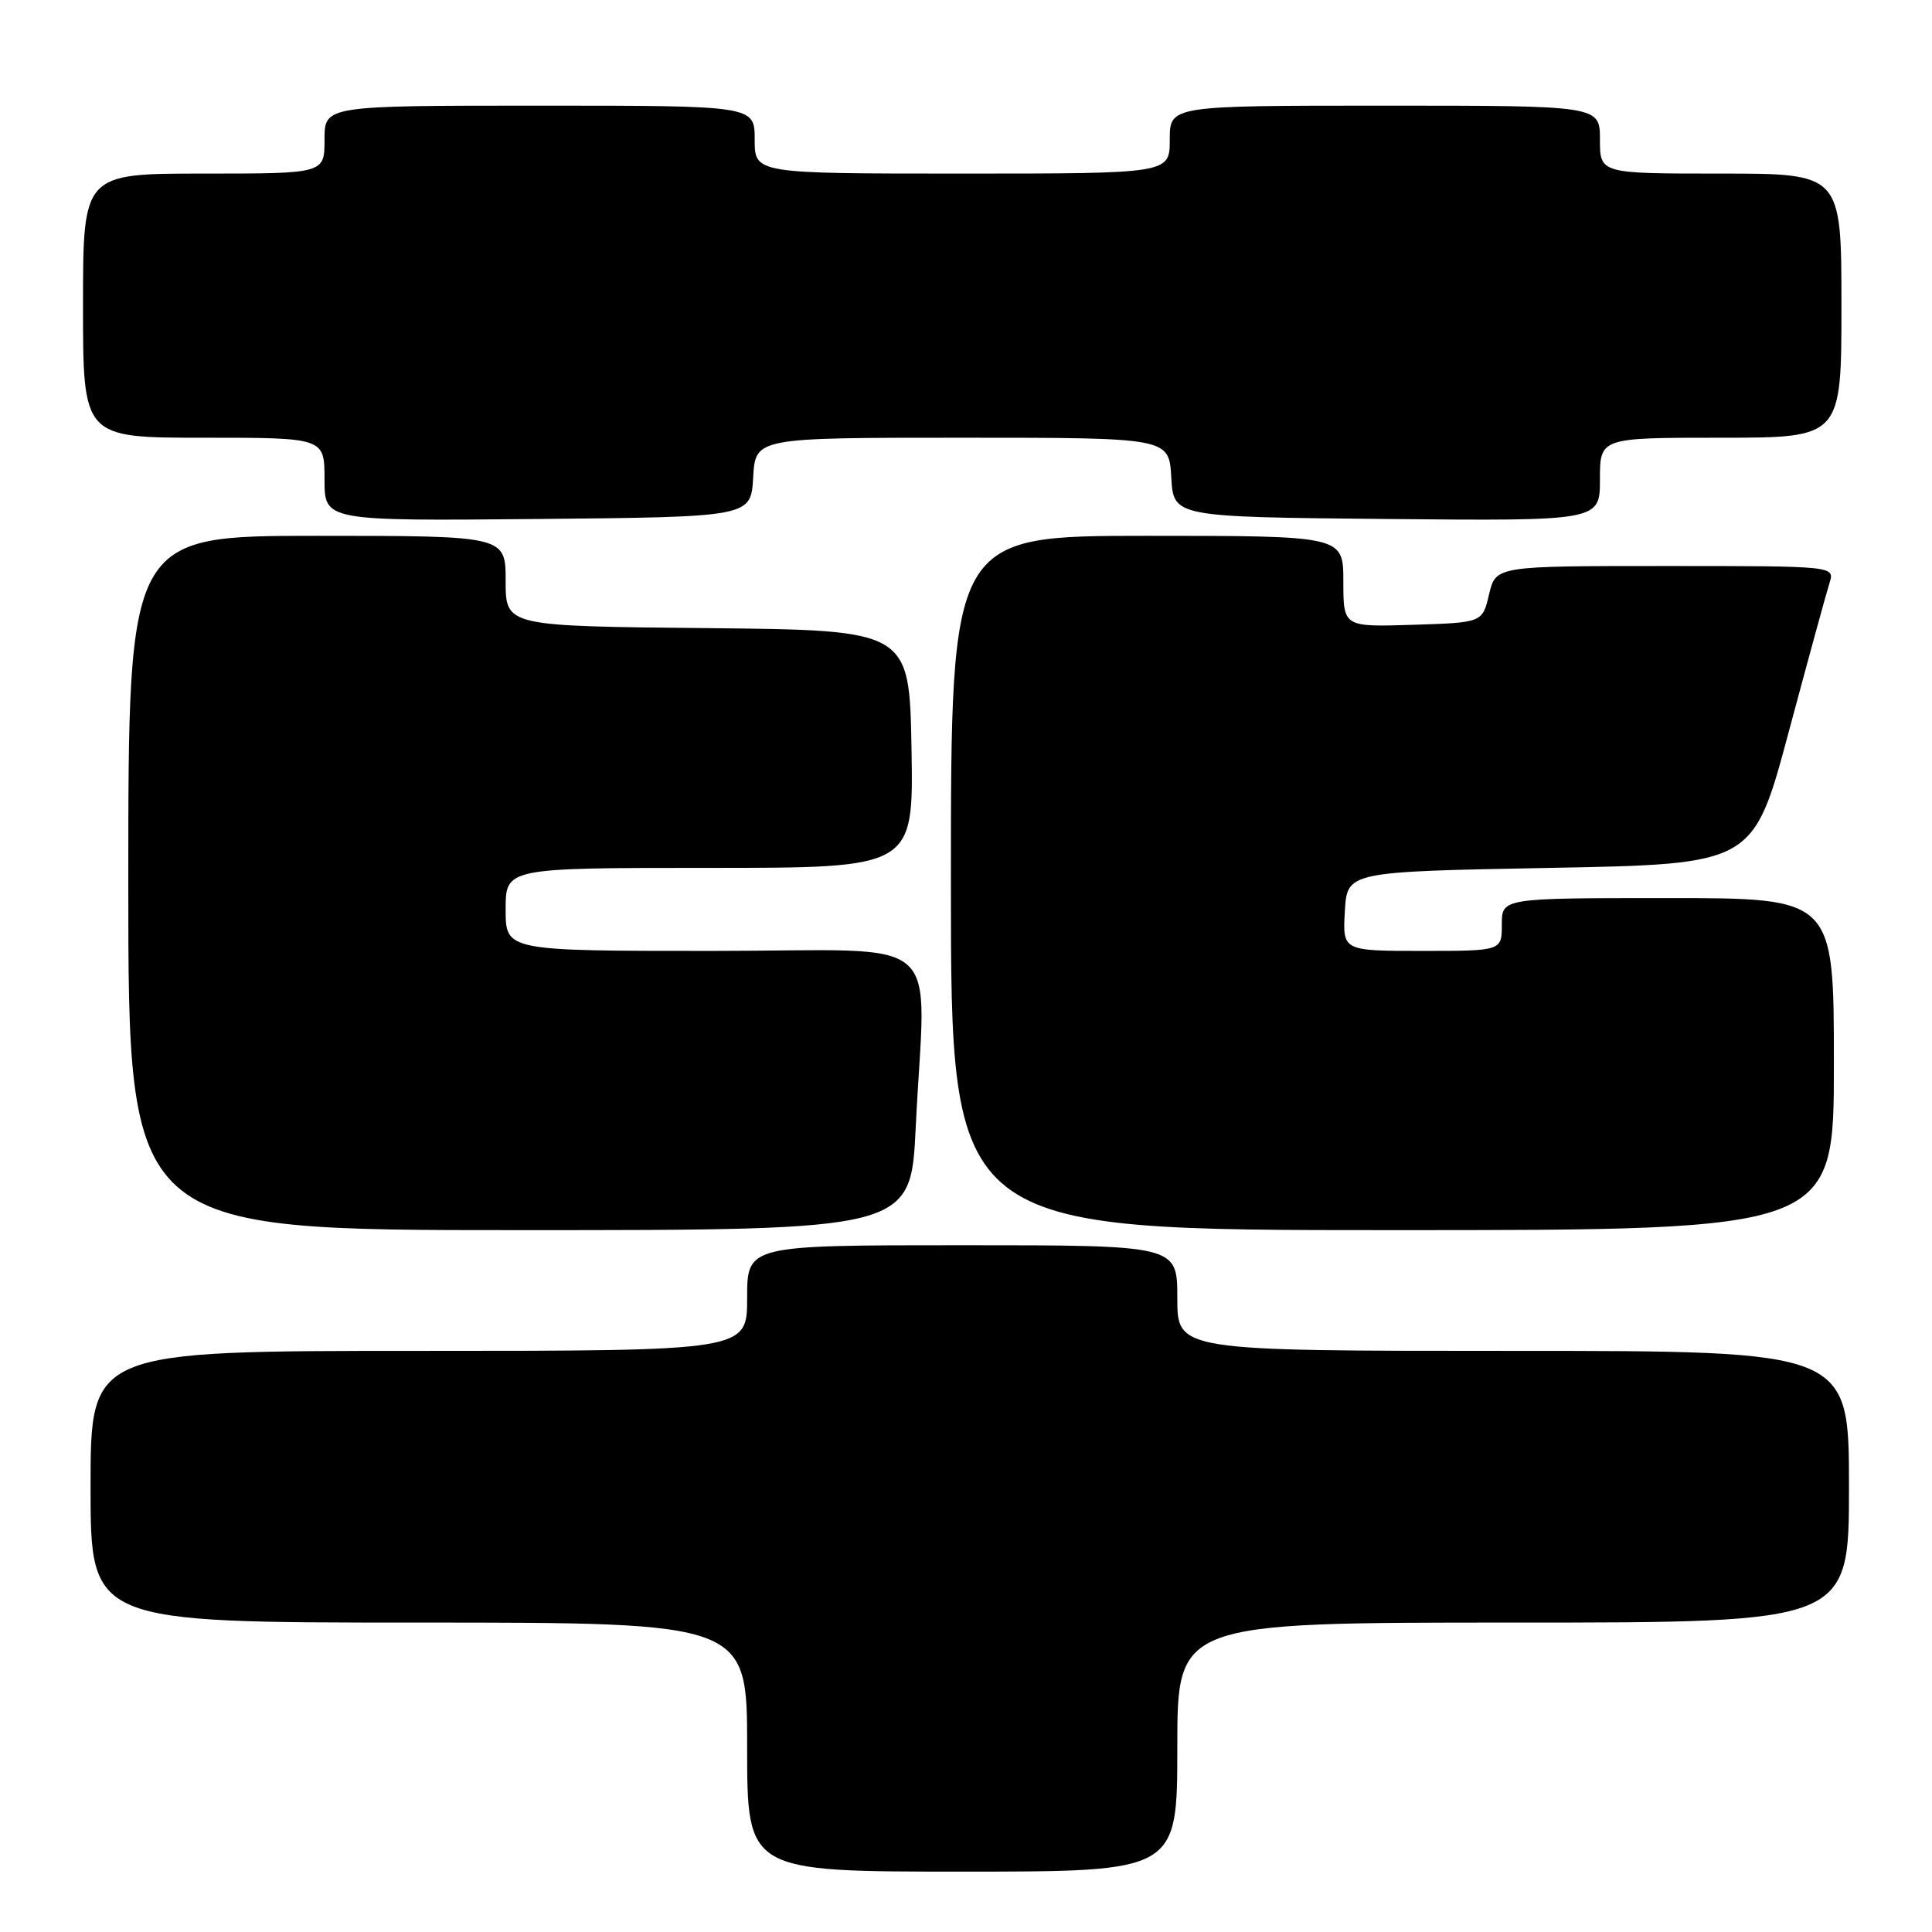 <?xml version="1.0" encoding="UTF-8" standalone="no"?>
<!DOCTYPE svg PUBLIC "-//W3C//DTD SVG 1.1//EN" "http://www.w3.org/Graphics/SVG/1.1/DTD/svg11.dtd" >
<svg xmlns="http://www.w3.org/2000/svg" xmlns:xlink="http://www.w3.org/1999/xlink" version="1.1" viewBox="0 0 256 256">
 <g >
 <path fill="currentColor"
d=" M 156.00 231.50 C 156.00 215.00 156.00 215.00 200.50 215.00 C 245.00 215.00 245.00 215.00 245.00 197.00 C 245.00 179.00 245.00 179.00 200.50 179.00 C 156.00 179.00 156.00 179.00 156.00 172.00 C 156.00 165.00 156.00 165.00 127.50 165.00 C 99.00 165.00 99.00 165.00 99.00 172.00 C 99.00 179.00 99.00 179.00 55.50 179.00 C 12.00 179.00 12.00 179.00 12.00 197.00 C 12.00 215.00 12.00 215.00 55.50 215.00 C 99.00 215.00 99.00 215.00 99.00 231.50 C 99.00 248.00 99.00 248.00 127.50 248.00 C 156.00 248.00 156.00 248.00 156.00 231.50 Z  M 121.34 149.34 C 122.61 123.07 125.98 126.00 94.50 126.00 C 67.00 126.00 67.00 126.00 67.00 120.50 C 67.00 115.00 67.00 115.00 94.03 115.00 C 121.05 115.00 121.05 115.00 120.78 99.25 C 120.50 83.50 120.50 83.50 93.75 83.23 C 67.00 82.97 67.00 82.97 67.00 76.98 C 67.00 71.00 67.00 71.00 42.00 71.00 C 17.00 71.00 17.00 71.00 17.00 117.00 C 17.00 163.00 17.00 163.00 68.84 163.00 C 120.69 163.00 120.69 163.00 121.34 149.34 Z  M 243.00 141.00 C 243.00 119.00 243.00 119.00 221.00 119.00 C 199.00 119.00 199.00 119.00 199.00 122.50 C 199.00 126.00 199.00 126.00 188.45 126.00 C 177.90 126.00 177.90 126.00 178.20 120.75 C 178.50 115.50 178.50 115.50 205.41 115.00 C 232.32 114.50 232.32 114.50 237.01 97.00 C 239.59 87.38 242.02 78.49 242.42 77.25 C 243.13 75.00 243.13 75.00 220.67 75.00 C 198.20 75.00 198.20 75.00 197.31 78.75 C 196.43 82.50 196.43 82.50 187.21 82.79 C 178.00 83.08 178.00 83.08 178.00 77.04 C 178.00 71.00 178.00 71.00 152.00 71.00 C 126.00 71.00 126.00 71.00 126.00 117.00 C 126.00 163.00 126.00 163.00 184.50 163.00 C 243.00 163.00 243.00 163.00 243.00 141.00 Z  M 99.80 63.25 C 100.10 58.00 100.10 58.00 127.50 58.00 C 154.90 58.00 154.90 58.00 155.20 63.25 C 155.50 68.50 155.50 68.50 183.75 68.77 C 212.00 69.03 212.00 69.03 212.00 63.52 C 212.00 58.00 212.00 58.00 228.00 58.00 C 244.00 58.00 244.00 58.00 244.00 40.50 C 244.00 23.00 244.00 23.00 228.00 23.00 C 212.00 23.00 212.00 23.00 212.00 18.50 C 212.00 14.00 212.00 14.00 183.50 14.00 C 155.00 14.00 155.00 14.00 155.00 18.50 C 155.00 23.00 155.00 23.00 127.50 23.00 C 100.00 23.00 100.00 23.00 100.00 18.50 C 100.00 14.00 100.00 14.00 71.50 14.00 C 43.00 14.00 43.00 14.00 43.00 18.50 C 43.00 23.00 43.00 23.00 27.00 23.00 C 11.00 23.00 11.00 23.00 11.00 40.50 C 11.00 58.00 11.00 58.00 27.00 58.00 C 43.00 58.00 43.00 58.00 43.00 63.52 C 43.00 69.03 43.00 69.03 71.25 68.77 C 99.50 68.50 99.50 68.50 99.80 63.25 Z "/>
</g>
</svg>
